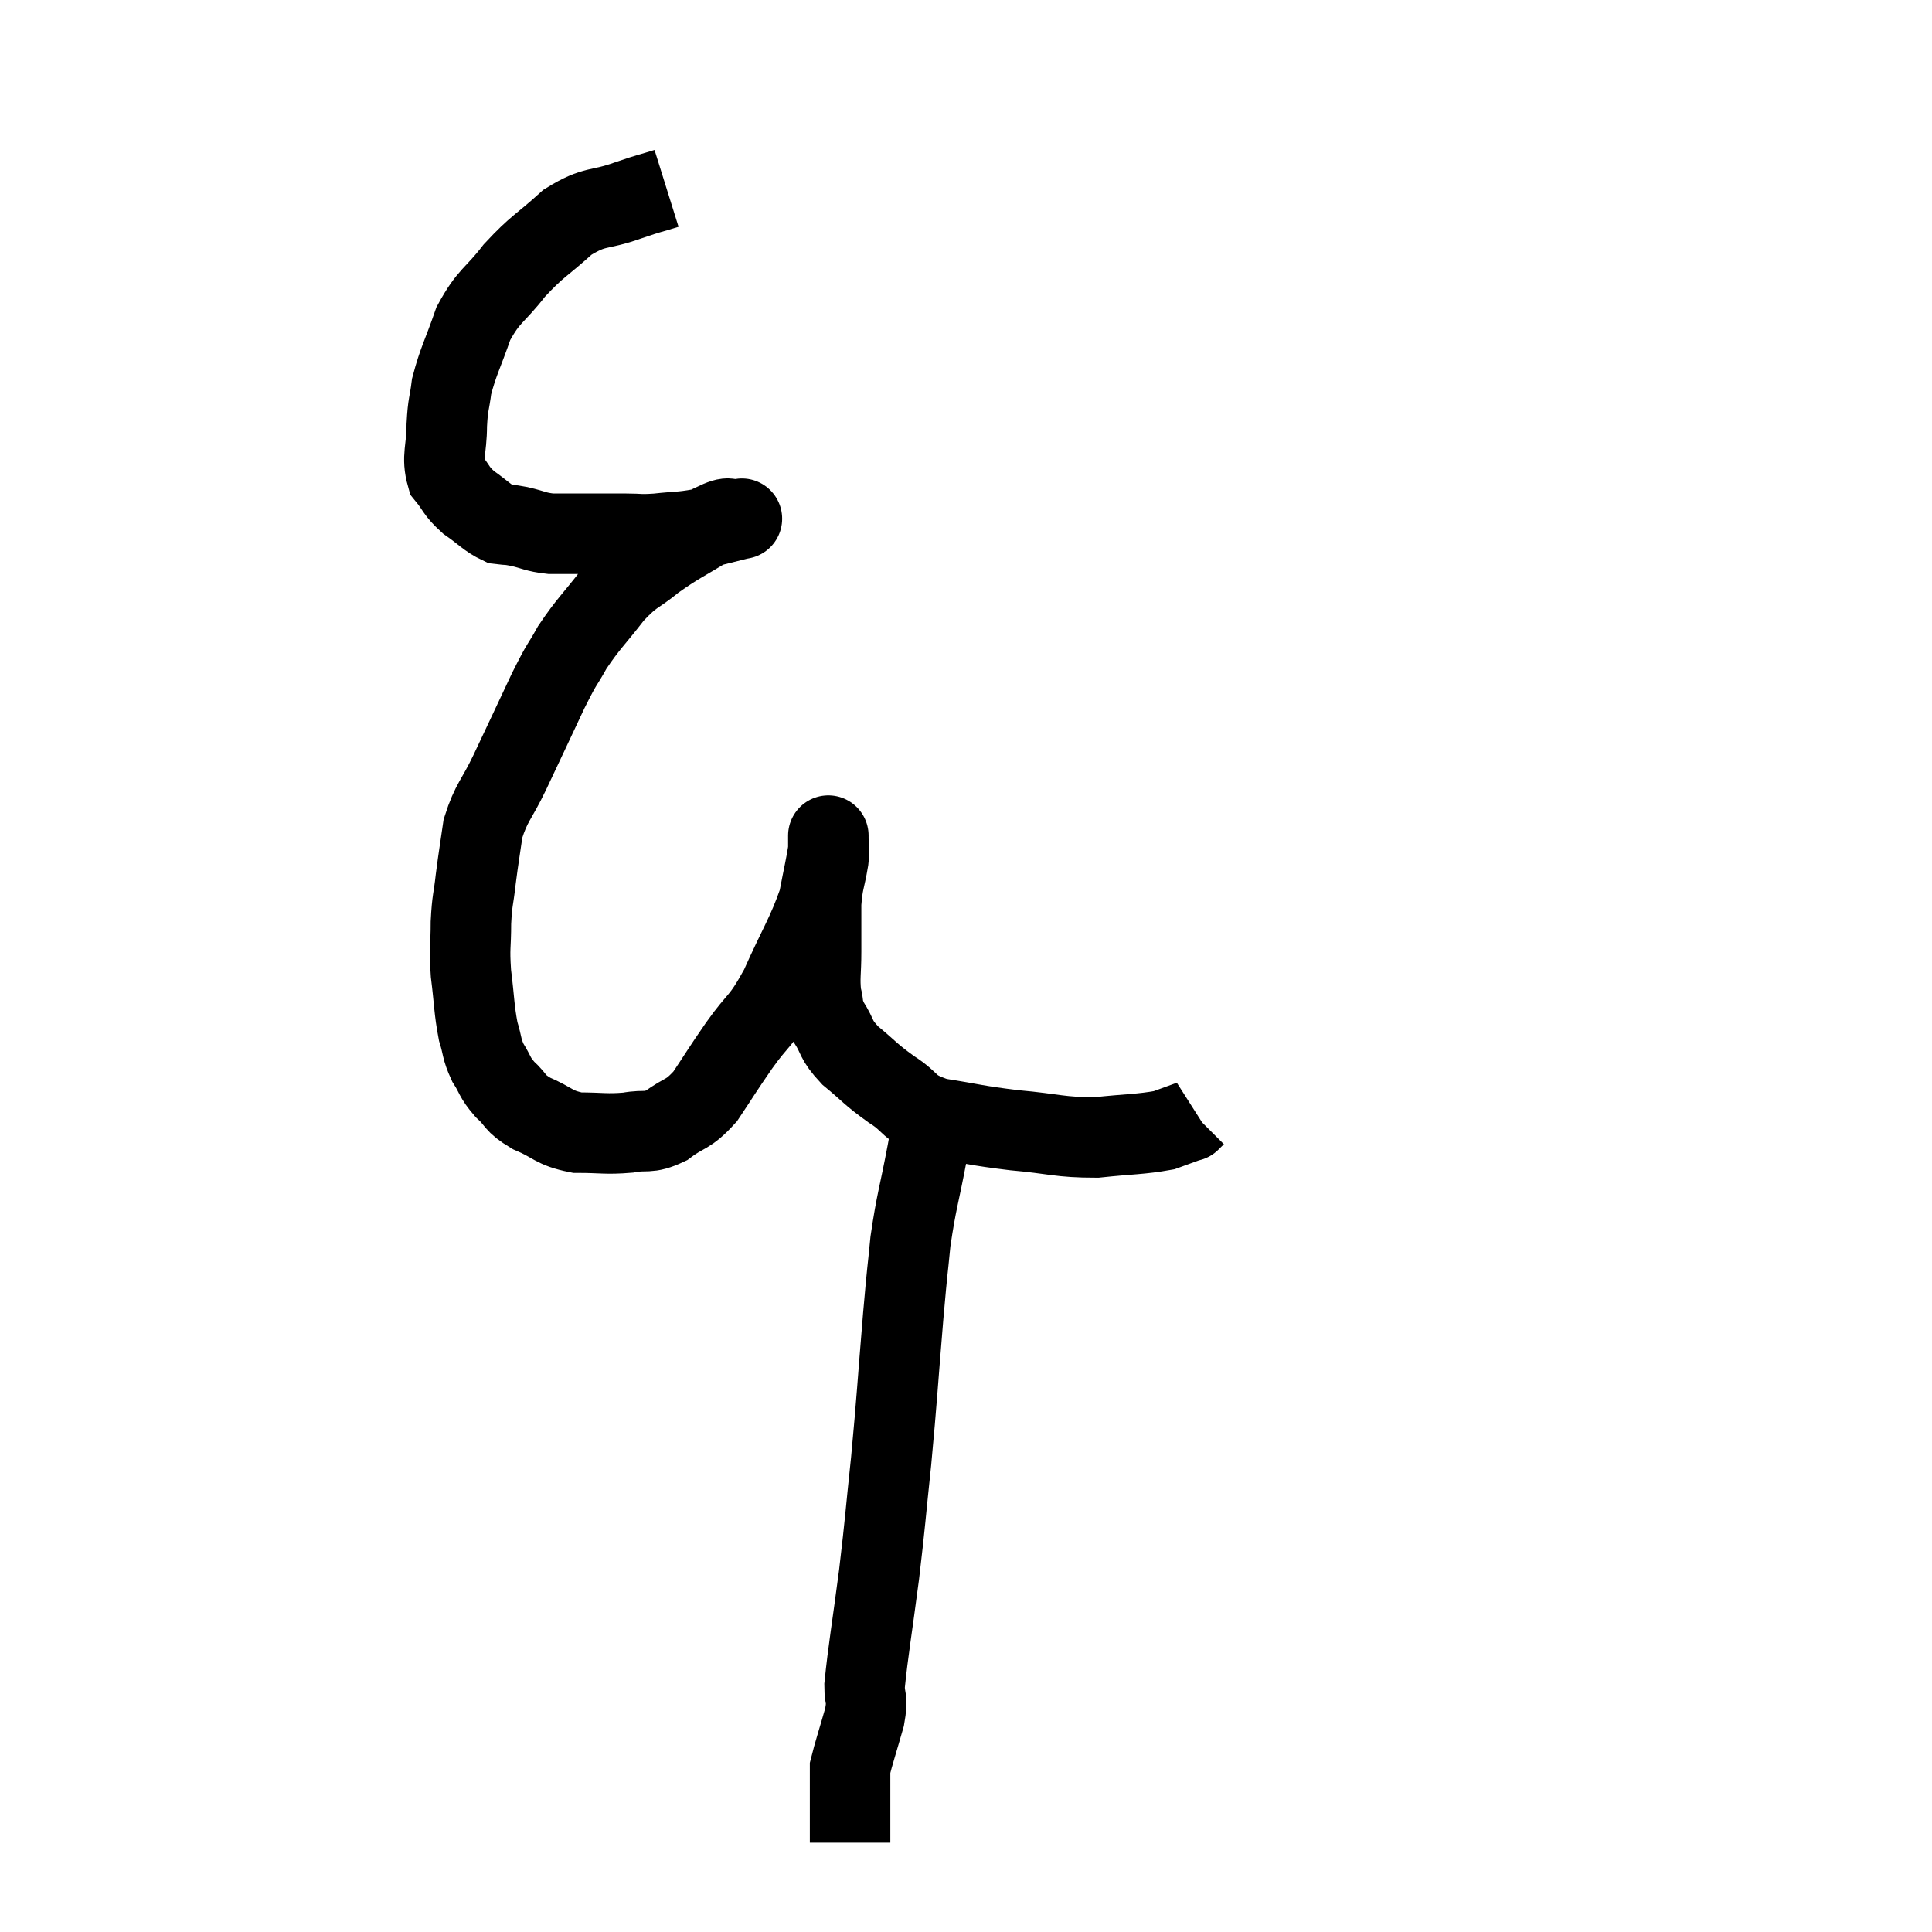<svg width="48" height="48" viewBox="0 0 48 48" xmlns="http://www.w3.org/2000/svg"><path d="M 16.56 4.68 C 16.08 4.83, 16.215 4.77, 15.6 4.98 C 14.85 5.25, 14.805 5.085, 14.1 5.52 C 13.44 6.12, 13.365 6.09, 12.78 6.72 C 12.27 7.38, 12.15 7.32, 11.76 8.04 C 11.49 8.82, 11.385 8.97, 11.22 9.6 C 11.16 10.08, 11.13 10.005, 11.1 10.56 C 11.1 11.19, 10.965 11.34, 11.1 11.82 C 11.37 12.15, 11.31 12.18, 11.64 12.48 C 12.03 12.75, 12.105 12.87, 12.42 13.02 C 12.66 13.05, 12.585 13.02, 12.9 13.08 C 13.29 13.17, 13.29 13.215, 13.68 13.26 C 14.07 13.26, 13.995 13.26, 14.46 13.26 C 15 13.26, 15.075 13.26, 15.54 13.26 C 15.93 13.26, 15.855 13.29, 16.32 13.26 C 16.86 13.2, 16.89 13.23, 17.4 13.14 C 17.88 13.02, 18.12 12.96, 18.36 12.9 C 18.36 12.9, 18.36 12.9, 18.36 12.9 C 18.36 12.9, 18.36 12.9, 18.36 12.9 C 18.36 12.9, 18.525 12.87, 18.36 12.9 C 18.03 12.96, 18.225 12.765, 17.7 13.02 C 16.98 13.47, 16.875 13.485, 16.26 13.92 C 15.75 14.34, 15.75 14.22, 15.24 14.76 C 14.73 15.42, 14.625 15.48, 14.22 16.08 C 13.92 16.62, 14.01 16.38, 13.62 17.16 C 13.14 18.18, 13.065 18.345, 12.66 19.2 C 12.33 19.89, 12.21 19.92, 12 20.58 C 11.91 21.21, 11.895 21.255, 11.82 21.84 C 11.76 22.38, 11.73 22.335, 11.7 22.92 C 11.7 23.55, 11.655 23.505, 11.7 24.18 C 11.79 24.9, 11.775 25.065, 11.88 25.62 C 12 26.01, 11.955 26.04, 12.12 26.4 C 12.33 26.73, 12.27 26.745, 12.54 27.06 C 12.87 27.36, 12.75 27.39, 13.2 27.66 C 13.77 27.9, 13.74 28.02, 14.34 28.14 C 14.97 28.14, 15.045 28.185, 15.6 28.14 C 16.08 28.05, 16.08 28.185, 16.56 27.96 C 17.04 27.6, 17.07 27.735, 17.52 27.24 C 17.94 26.61, 17.895 26.655, 18.36 25.98 C 18.87 25.26, 18.885 25.44, 19.38 24.54 C 19.86 23.46, 20.04 23.235, 20.34 22.38 C 20.46 21.75, 20.52 21.51, 20.58 21.12 C 20.58 20.97, 20.58 20.895, 20.58 20.82 C 20.58 20.82, 20.58 20.82, 20.58 20.82 C 20.58 20.82, 20.58 20.685, 20.58 20.82 C 20.58 21.09, 20.625 20.955, 20.58 21.36 C 20.49 21.9, 20.445 21.87, 20.4 22.44 C 20.4 23.04, 20.4 23.07, 20.4 23.64 C 20.4 24.18, 20.355 24.285, 20.4 24.72 C 20.49 25.05, 20.4 25.005, 20.58 25.38 C 20.85 25.8, 20.73 25.8, 21.12 26.22 C 21.63 26.64, 21.6 26.67, 22.14 27.06 C 22.71 27.42, 22.515 27.525, 23.28 27.78 C 24.24 27.93, 24.21 27.96, 25.2 28.08 C 26.22 28.17, 26.31 28.26, 27.24 28.26 C 28.08 28.17, 28.335 28.185, 28.92 28.08 C 29.25 27.96, 29.415 27.9, 29.58 27.84 C 29.58 27.84, 29.55 27.87, 29.58 27.84 L 29.7 27.72" fill="none" stroke="black" stroke-width="2"></path><path d="M 23.28 27.24 C 23.16 27.93, 23.205 27.72, 23.04 28.62 C 22.83 29.73, 22.77 29.82, 22.62 30.84 C 22.53 31.77, 22.56 31.335, 22.44 32.7 C 22.29 34.5, 22.29 34.695, 22.14 36.3 C 21.99 37.71, 22.005 37.725, 21.84 39.12 C 21.66 40.5, 21.57 40.995, 21.48 41.88 C 21.48 42.27, 21.57 42.15, 21.48 42.66 C 21.3 43.29, 21.21 43.56, 21.12 43.92 C 21.12 44.01, 21.12 43.905, 21.12 44.1 C 21.12 44.4, 21.12 44.4, 21.12 44.7 C 21.12 45, 21.12 45.075, 21.12 45.3 C 21.12 45.45, 21.12 45.48, 21.12 45.6 C 21.12 45.69, 21.12 45.735, 21.12 45.78 C 21.12 45.78, 21.12 45.78, 21.12 45.78 L 21.12 45.78" fill="none" stroke="black" stroke-width="2"></path></svg>
